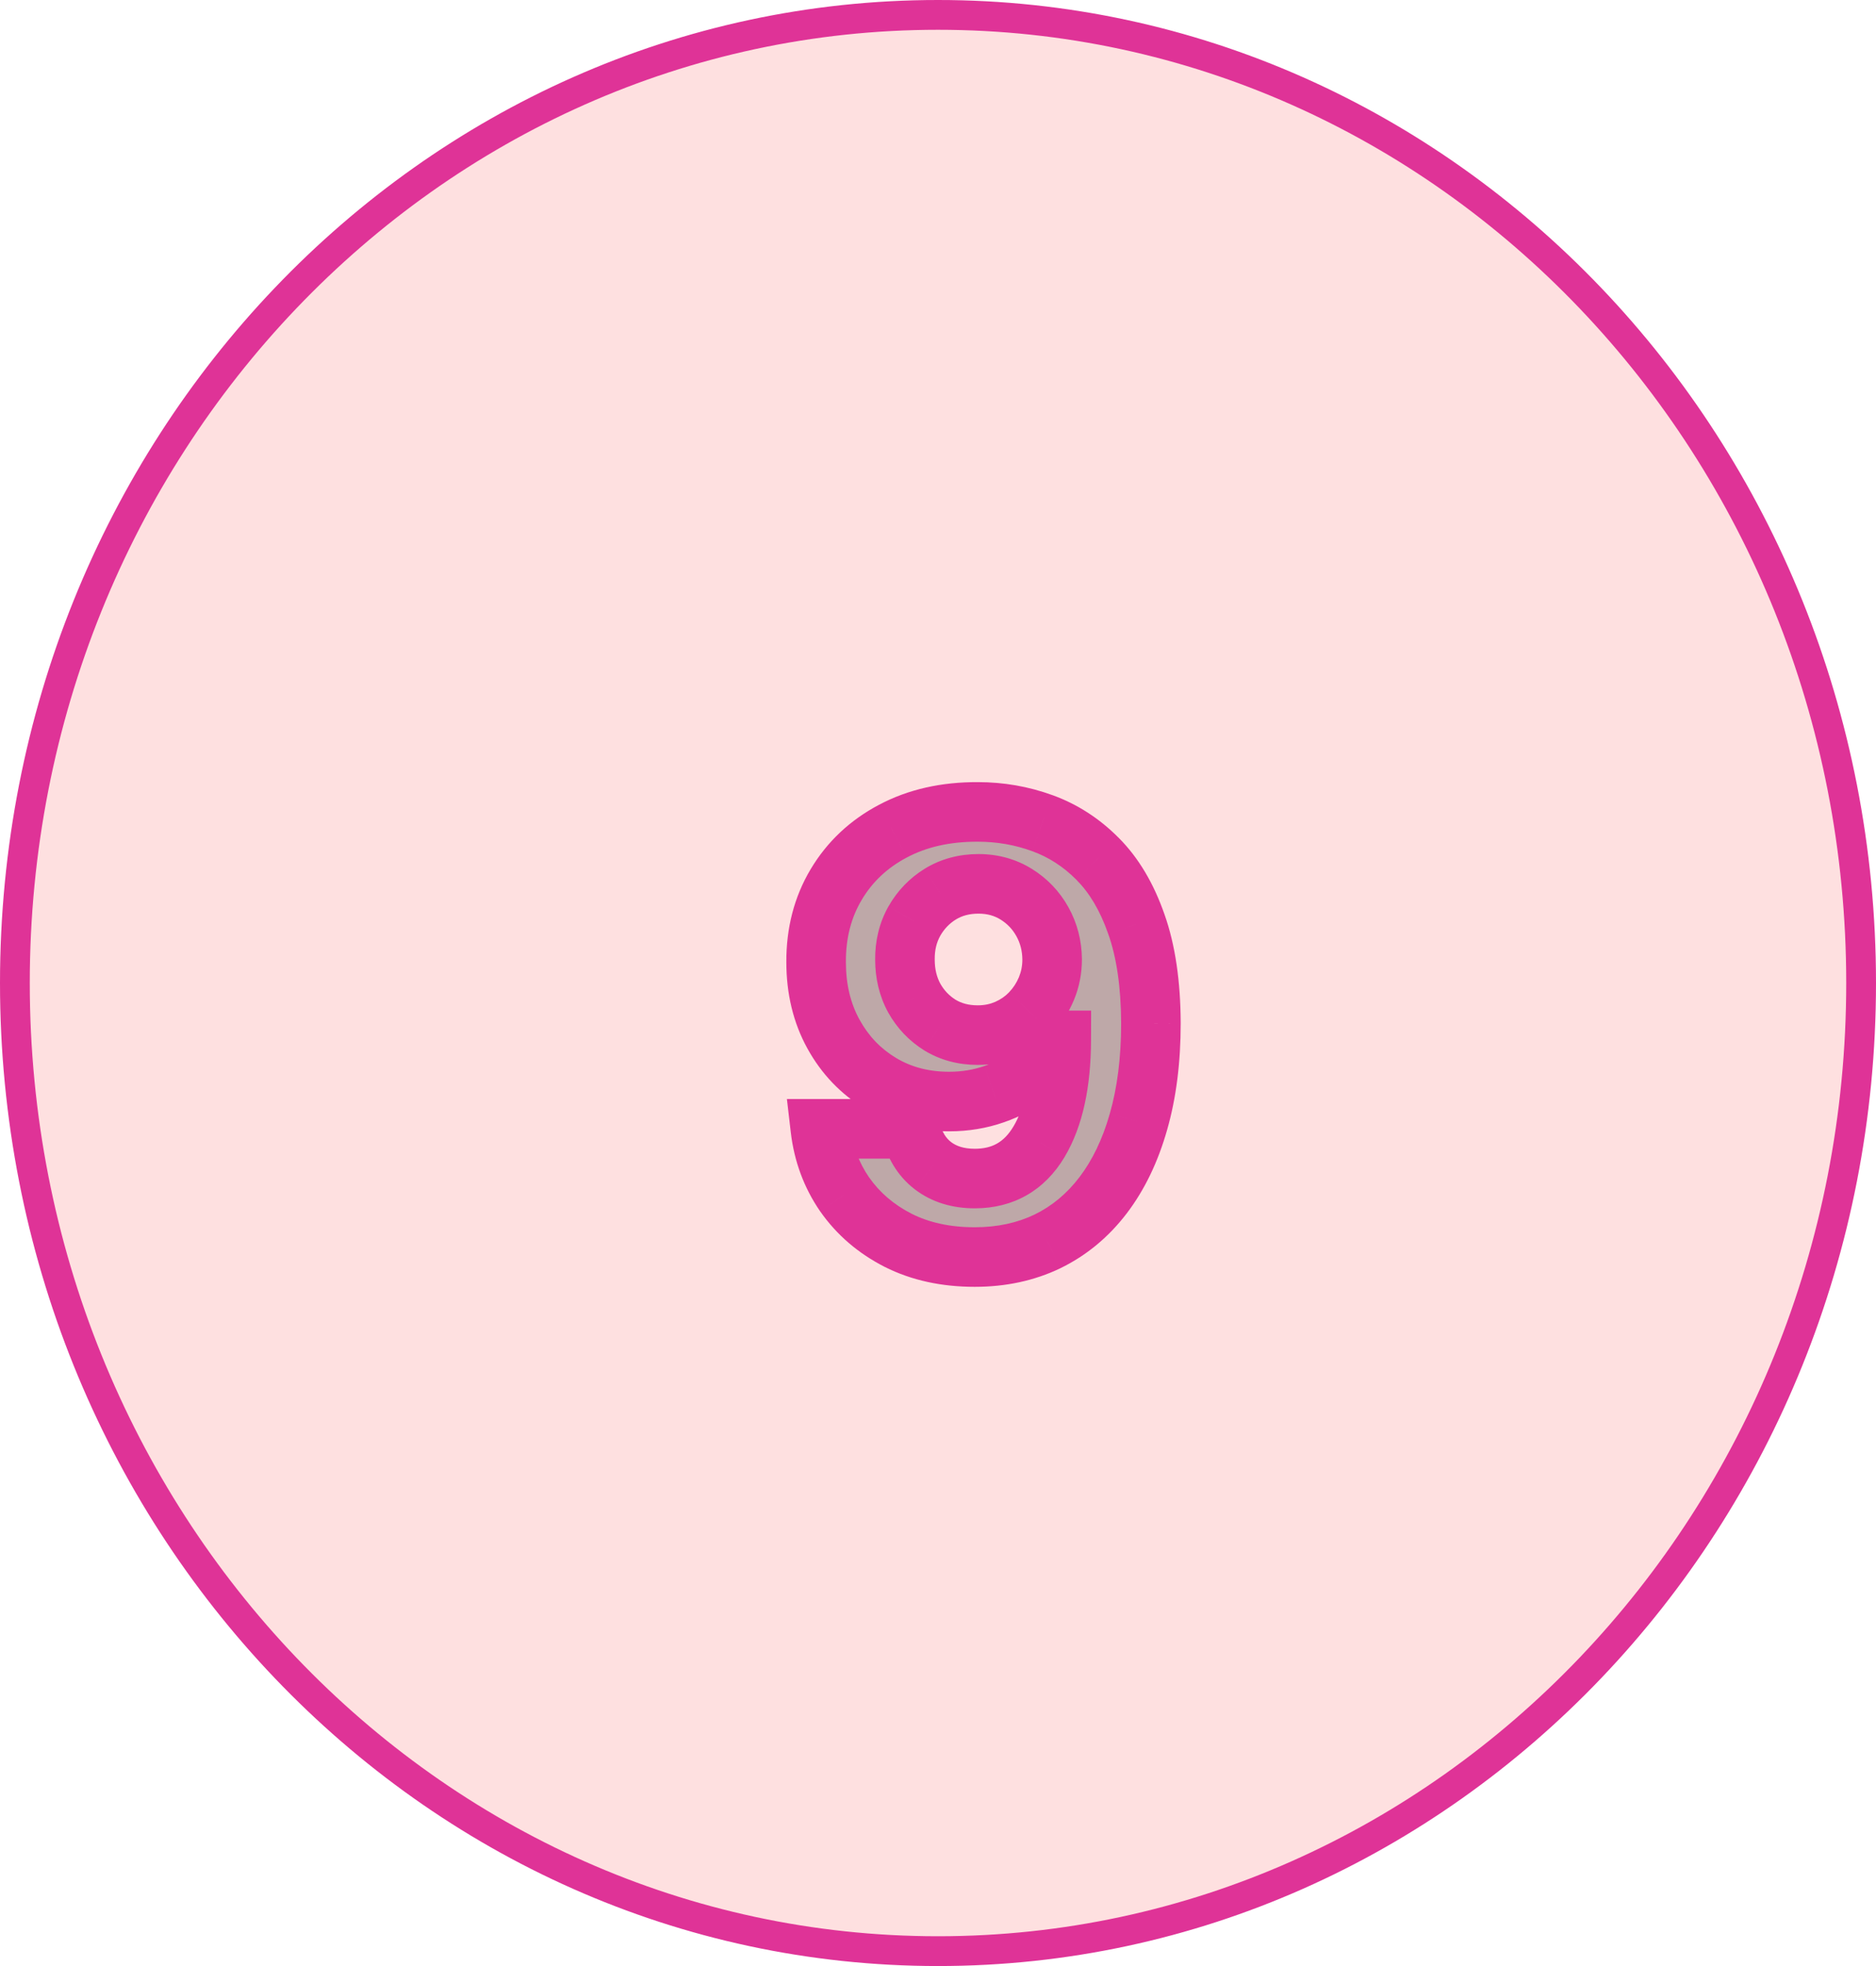 <svg width="63" height="66" viewBox="0 0 63 66" fill="none" xmlns="http://www.w3.org/2000/svg">
<path d="M62.5 33C62.5 50.971 48.599 65.5 31.5 65.5C14.401 65.5 0.5 50.971 0.5 33C0.5 15.029 14.401 0.5 31.5 0.5C48.599 0.5 62.5 15.029 62.5 33Z" fill="#FEE0E0" stroke="#DF3397"/>
<g filter="url(#filter0_b_2_99)">
<path d="M32.84 27.256C33.588 27.256 34.308 27.381 34.999 27.632C35.695 27.883 36.316 28.283 36.86 28.832C37.409 29.382 37.843 30.111 38.16 31.02C38.482 31.924 38.645 33.035 38.65 34.351C38.65 35.587 38.51 36.69 38.231 37.66C37.956 38.626 37.561 39.448 37.045 40.125C36.529 40.802 35.906 41.318 35.177 41.673C34.448 42.024 33.633 42.199 32.734 42.199C31.763 42.199 30.906 42.012 30.163 41.638C29.419 41.259 28.82 40.745 28.366 40.097C27.916 39.443 27.644 38.709 27.549 37.895H30.582C30.7 38.425 30.949 38.837 31.327 39.131C31.706 39.419 32.175 39.564 32.734 39.564C33.681 39.564 34.4 39.152 34.893 38.328C35.385 37.499 35.634 36.365 35.639 34.926H35.539C35.321 35.352 35.028 35.719 34.658 36.027C34.289 36.33 33.865 36.564 33.387 36.73C32.914 36.896 32.409 36.979 31.874 36.979C31.017 36.979 30.253 36.778 29.58 36.375C28.908 35.972 28.378 35.419 27.989 34.713C27.601 34.008 27.407 33.203 27.407 32.298C27.402 31.323 27.627 30.454 28.082 29.692C28.536 28.93 29.171 28.333 29.985 27.902C30.804 27.466 31.756 27.251 32.84 27.256ZM32.861 29.671C32.383 29.671 31.957 29.784 31.583 30.011C31.214 30.239 30.92 30.544 30.702 30.928C30.489 31.311 30.385 31.74 30.39 32.213C30.39 32.691 30.494 33.122 30.702 33.506C30.916 33.885 31.204 34.188 31.569 34.415C31.938 34.637 32.36 34.749 32.833 34.749C33.188 34.749 33.517 34.682 33.82 34.55C34.123 34.417 34.386 34.235 34.609 34.003C34.836 33.766 35.014 33.494 35.141 33.186C35.269 32.878 35.333 32.552 35.333 32.206C35.328 31.747 35.219 31.325 35.006 30.942C34.793 30.558 34.5 30.25 34.126 30.018C33.752 29.787 33.33 29.671 32.861 29.671Z" fill="black" fill-opacity="0.25"/>
<path d="M32.84 27.256L32.836 28.256H32.84V27.256ZM34.999 27.632L34.658 28.572L34.66 28.573L34.999 27.632ZM36.86 28.832L36.15 29.536L36.153 29.54L36.86 28.832ZM38.16 31.02L37.216 31.349L37.218 31.355L38.16 31.02ZM38.65 34.351H39.65L39.65 34.347L38.65 34.351ZM38.231 37.66L37.27 37.384L37.269 37.387L38.231 37.66ZM37.045 40.125L37.84 40.731L37.84 40.731L37.045 40.125ZM35.177 41.673L35.61 42.575L35.615 42.572L35.177 41.673ZM30.163 41.638L29.709 42.529L29.713 42.531L30.163 41.638ZM28.366 40.097L27.542 40.664L27.547 40.67L28.366 40.097ZM27.549 37.895V36.895H26.426L26.556 38.01L27.549 37.895ZM30.582 37.895L31.558 37.677L31.383 36.895H30.582V37.895ZM31.327 39.131L30.715 39.921L30.721 39.926L31.327 39.131ZM34.893 38.328L35.751 38.841L35.752 38.839L34.893 38.328ZM35.639 34.926L36.639 34.929L36.642 33.926H35.639V34.926ZM35.539 34.926V33.926H34.927L34.649 34.471L35.539 34.926ZM34.658 36.027L35.293 36.8L35.299 36.795L34.658 36.027ZM33.387 36.73L33.06 35.785L33.057 35.786L33.387 36.73ZM29.58 36.375L29.067 37.233L29.067 37.233L29.58 36.375ZM27.989 34.713L27.113 35.195L27.113 35.195L27.989 34.713ZM27.407 32.298H28.407L28.407 32.293L27.407 32.298ZM28.082 29.692L28.941 30.204L28.941 30.204L28.082 29.692ZM29.985 27.902L30.453 28.786L30.455 28.785L29.985 27.902ZM31.583 30.011L31.064 29.157L31.059 29.16L31.583 30.011ZM30.702 30.928L29.833 30.434L29.828 30.442L30.702 30.928ZM30.39 32.213H31.39L31.39 32.203L30.39 32.213ZM30.702 33.506L29.824 33.983L29.827 33.989L29.831 33.996L30.702 33.506ZM31.569 34.415L31.04 35.263L31.046 35.267L31.053 35.271L31.569 34.415ZM33.82 34.55L33.419 33.634L33.419 33.634L33.82 34.55ZM34.609 34.003L33.887 33.31L33.887 33.311L34.609 34.003ZM35.141 33.186L36.065 33.57L36.065 33.57L35.141 33.186ZM35.333 32.206L36.333 32.206L36.333 32.196L35.333 32.206ZM35.006 30.942L35.88 30.456L35.88 30.456L35.006 30.942ZM34.126 30.018L34.653 29.169L34.653 29.169L34.126 30.018ZM32.84 28.256C33.474 28.256 34.078 28.361 34.658 28.572L35.34 26.692C34.538 26.401 33.703 26.256 32.84 26.256V28.256ZM34.66 28.573C35.21 28.771 35.705 29.088 36.15 29.536L37.57 28.128C36.926 27.479 36.181 26.995 35.339 26.691L34.66 28.573ZM36.153 29.54C36.573 29.96 36.936 30.549 37.216 31.349L39.104 30.69C38.749 29.672 38.245 28.803 37.567 28.125L36.153 29.54ZM37.218 31.355C37.491 32.122 37.645 33.112 37.65 34.354L39.65 34.347C39.645 32.957 39.473 31.727 39.102 30.684L37.218 31.355ZM37.65 34.351C37.65 35.513 37.518 36.521 37.27 37.384L39.192 37.937C39.502 36.859 39.65 35.66 39.65 34.351H37.65ZM37.269 37.387C37.023 38.254 36.677 38.957 36.249 39.519L37.84 40.731C38.444 39.938 38.89 38.999 39.193 37.934L37.269 37.387ZM36.249 39.519C35.823 40.078 35.321 40.491 34.739 40.774L35.615 42.572C36.491 42.145 37.234 41.526 37.84 40.731L36.249 39.519ZM34.744 40.772C34.164 41.05 33.5 41.199 32.734 41.199V43.199C33.766 43.199 34.731 42.997 35.61 42.575L34.744 40.772ZM32.734 41.199C31.893 41.199 31.195 41.038 30.612 40.745L29.713 42.531C30.617 42.986 31.633 43.199 32.734 43.199V41.199ZM30.617 40.747C30.011 40.438 29.54 40.03 29.185 39.523L27.547 40.67C28.1 41.46 28.828 42.08 29.709 42.529L30.617 40.747ZM29.189 39.53C28.835 39.015 28.619 38.437 28.542 37.779L26.556 38.01C26.669 38.981 26.997 39.871 27.542 40.664L29.189 39.53ZM27.549 38.895H30.582V36.895H27.549V38.895ZM29.606 38.113C29.768 38.838 30.127 39.466 30.715 39.921L31.94 38.34C31.77 38.208 31.633 38.012 31.558 37.677L29.606 38.113ZM30.721 39.926C31.303 40.37 31.995 40.564 32.734 40.564V38.564C32.355 38.564 32.109 38.469 31.934 38.336L30.721 39.926ZM32.734 40.564C34.038 40.564 35.081 39.962 35.751 38.841L34.034 37.815C33.719 38.342 33.323 38.564 32.734 38.564V40.564ZM35.752 38.839C36.37 37.799 36.633 36.466 36.639 34.929L34.639 34.923C34.634 36.265 34.4 37.2 34.033 37.817L35.752 38.839ZM35.639 33.926H35.539V35.926H35.639V33.926ZM34.649 34.471C34.492 34.776 34.284 35.037 34.018 35.259L35.299 36.795C35.771 36.401 36.15 35.928 36.429 35.381L34.649 34.471ZM34.024 35.254C33.751 35.478 33.433 35.656 33.06 35.785L33.715 37.675C34.298 37.473 34.827 37.182 35.293 36.8L34.024 35.254ZM33.057 35.786C32.696 35.912 32.304 35.979 31.874 35.979V37.979C32.514 37.979 33.131 37.879 33.717 37.674L33.057 35.786ZM31.874 35.979C31.181 35.979 30.597 35.818 30.094 35.517L29.067 37.233C29.909 37.737 30.854 37.979 31.874 37.979V35.979ZM30.094 35.517C29.578 35.208 29.171 34.786 28.865 34.231L27.113 35.195C27.584 36.051 28.238 36.737 29.067 37.233L30.094 35.517ZM28.865 34.231C28.568 33.691 28.407 33.055 28.407 32.298H26.407C26.407 33.35 26.634 34.325 27.113 35.195L28.865 34.231ZM28.407 32.293C28.403 31.481 28.588 30.795 28.941 30.204L27.223 29.18C26.666 30.113 26.401 31.164 26.407 32.303L28.407 32.293ZM28.941 30.204C29.298 29.605 29.794 29.134 30.453 28.786L29.517 27.018C28.547 27.531 27.775 28.254 27.223 29.18L28.941 30.204ZM30.455 28.785C31.105 28.439 31.889 28.252 32.836 28.256L32.845 26.256C31.623 26.25 30.503 26.494 29.516 27.019L30.455 28.785ZM32.861 28.671C32.218 28.671 31.609 28.826 31.064 29.157L32.102 30.866C32.306 30.742 32.549 30.671 32.861 30.671V28.671ZM31.059 29.16C30.544 29.477 30.132 29.906 29.833 30.434L31.572 31.421C31.708 31.182 31.884 31 32.107 30.863L31.059 29.16ZM29.828 30.442C29.524 30.989 29.384 31.59 29.39 32.223L31.39 32.203C31.387 31.889 31.454 31.633 31.577 31.413L29.828 30.442ZM29.39 32.213C29.39 32.842 29.528 33.439 29.824 33.983L31.581 33.028C31.46 32.805 31.39 32.541 31.39 32.213H29.39ZM29.831 33.996C30.125 34.519 30.531 34.946 31.04 35.263L32.098 33.566C31.878 33.429 31.706 33.25 31.574 33.015L29.831 33.996ZM31.053 35.271C31.593 35.597 32.196 35.749 32.833 35.749V33.749C32.523 33.749 32.283 33.678 32.085 33.558L31.053 35.271ZM32.833 35.749C33.316 35.749 33.783 35.658 34.221 35.466L33.419 33.634C33.252 33.707 33.06 33.749 32.833 33.749V35.749ZM34.221 35.466C34.641 35.282 35.014 35.025 35.33 34.695L33.887 33.311C33.758 33.445 33.605 33.552 33.419 33.634L34.221 35.466ZM35.33 34.695C35.645 34.368 35.89 33.99 36.065 33.57L34.218 32.803C34.137 32.997 34.027 33.164 33.887 33.31L35.33 34.695ZM36.065 33.57C36.245 33.136 36.333 32.678 36.333 32.206H34.333C34.333 32.425 34.293 32.621 34.218 32.803L36.065 33.57ZM36.333 32.196C36.327 31.578 36.178 30.992 35.88 30.456L34.132 31.427C34.261 31.659 34.33 31.915 34.333 32.216L36.333 32.196ZM35.88 30.456C35.584 29.923 35.171 29.49 34.653 29.169L33.599 30.868C33.828 31.011 34.002 31.193 34.132 31.427L35.88 30.456ZM34.653 29.169C34.11 28.832 33.504 28.671 32.861 28.671V30.671C33.157 30.671 33.393 30.741 33.599 30.868L34.653 29.169Z" fill="#DF3397"/>
</g>
<defs>
<filter id="filter0_b_2_99" x="23.4" y="23.249" width="19.25" height="22.95" filterUnits="userSpaceOnUse" color-interpolation-filters="sRGB">
<feFlood flood-opacity="0" result="BackgroundImageFix"/>
<feGaussianBlur in="BackgroundImage" stdDeviation="2"/>
<feComposite in2="SourceAlpha" operator="in" result="effect1_backgroundBlur_2_99"/>
<feBlend mode="normal" in="SourceGraphic" in2="effect1_backgroundBlur_2_99" result="shape"/>
</filter>
</defs>
</svg>
